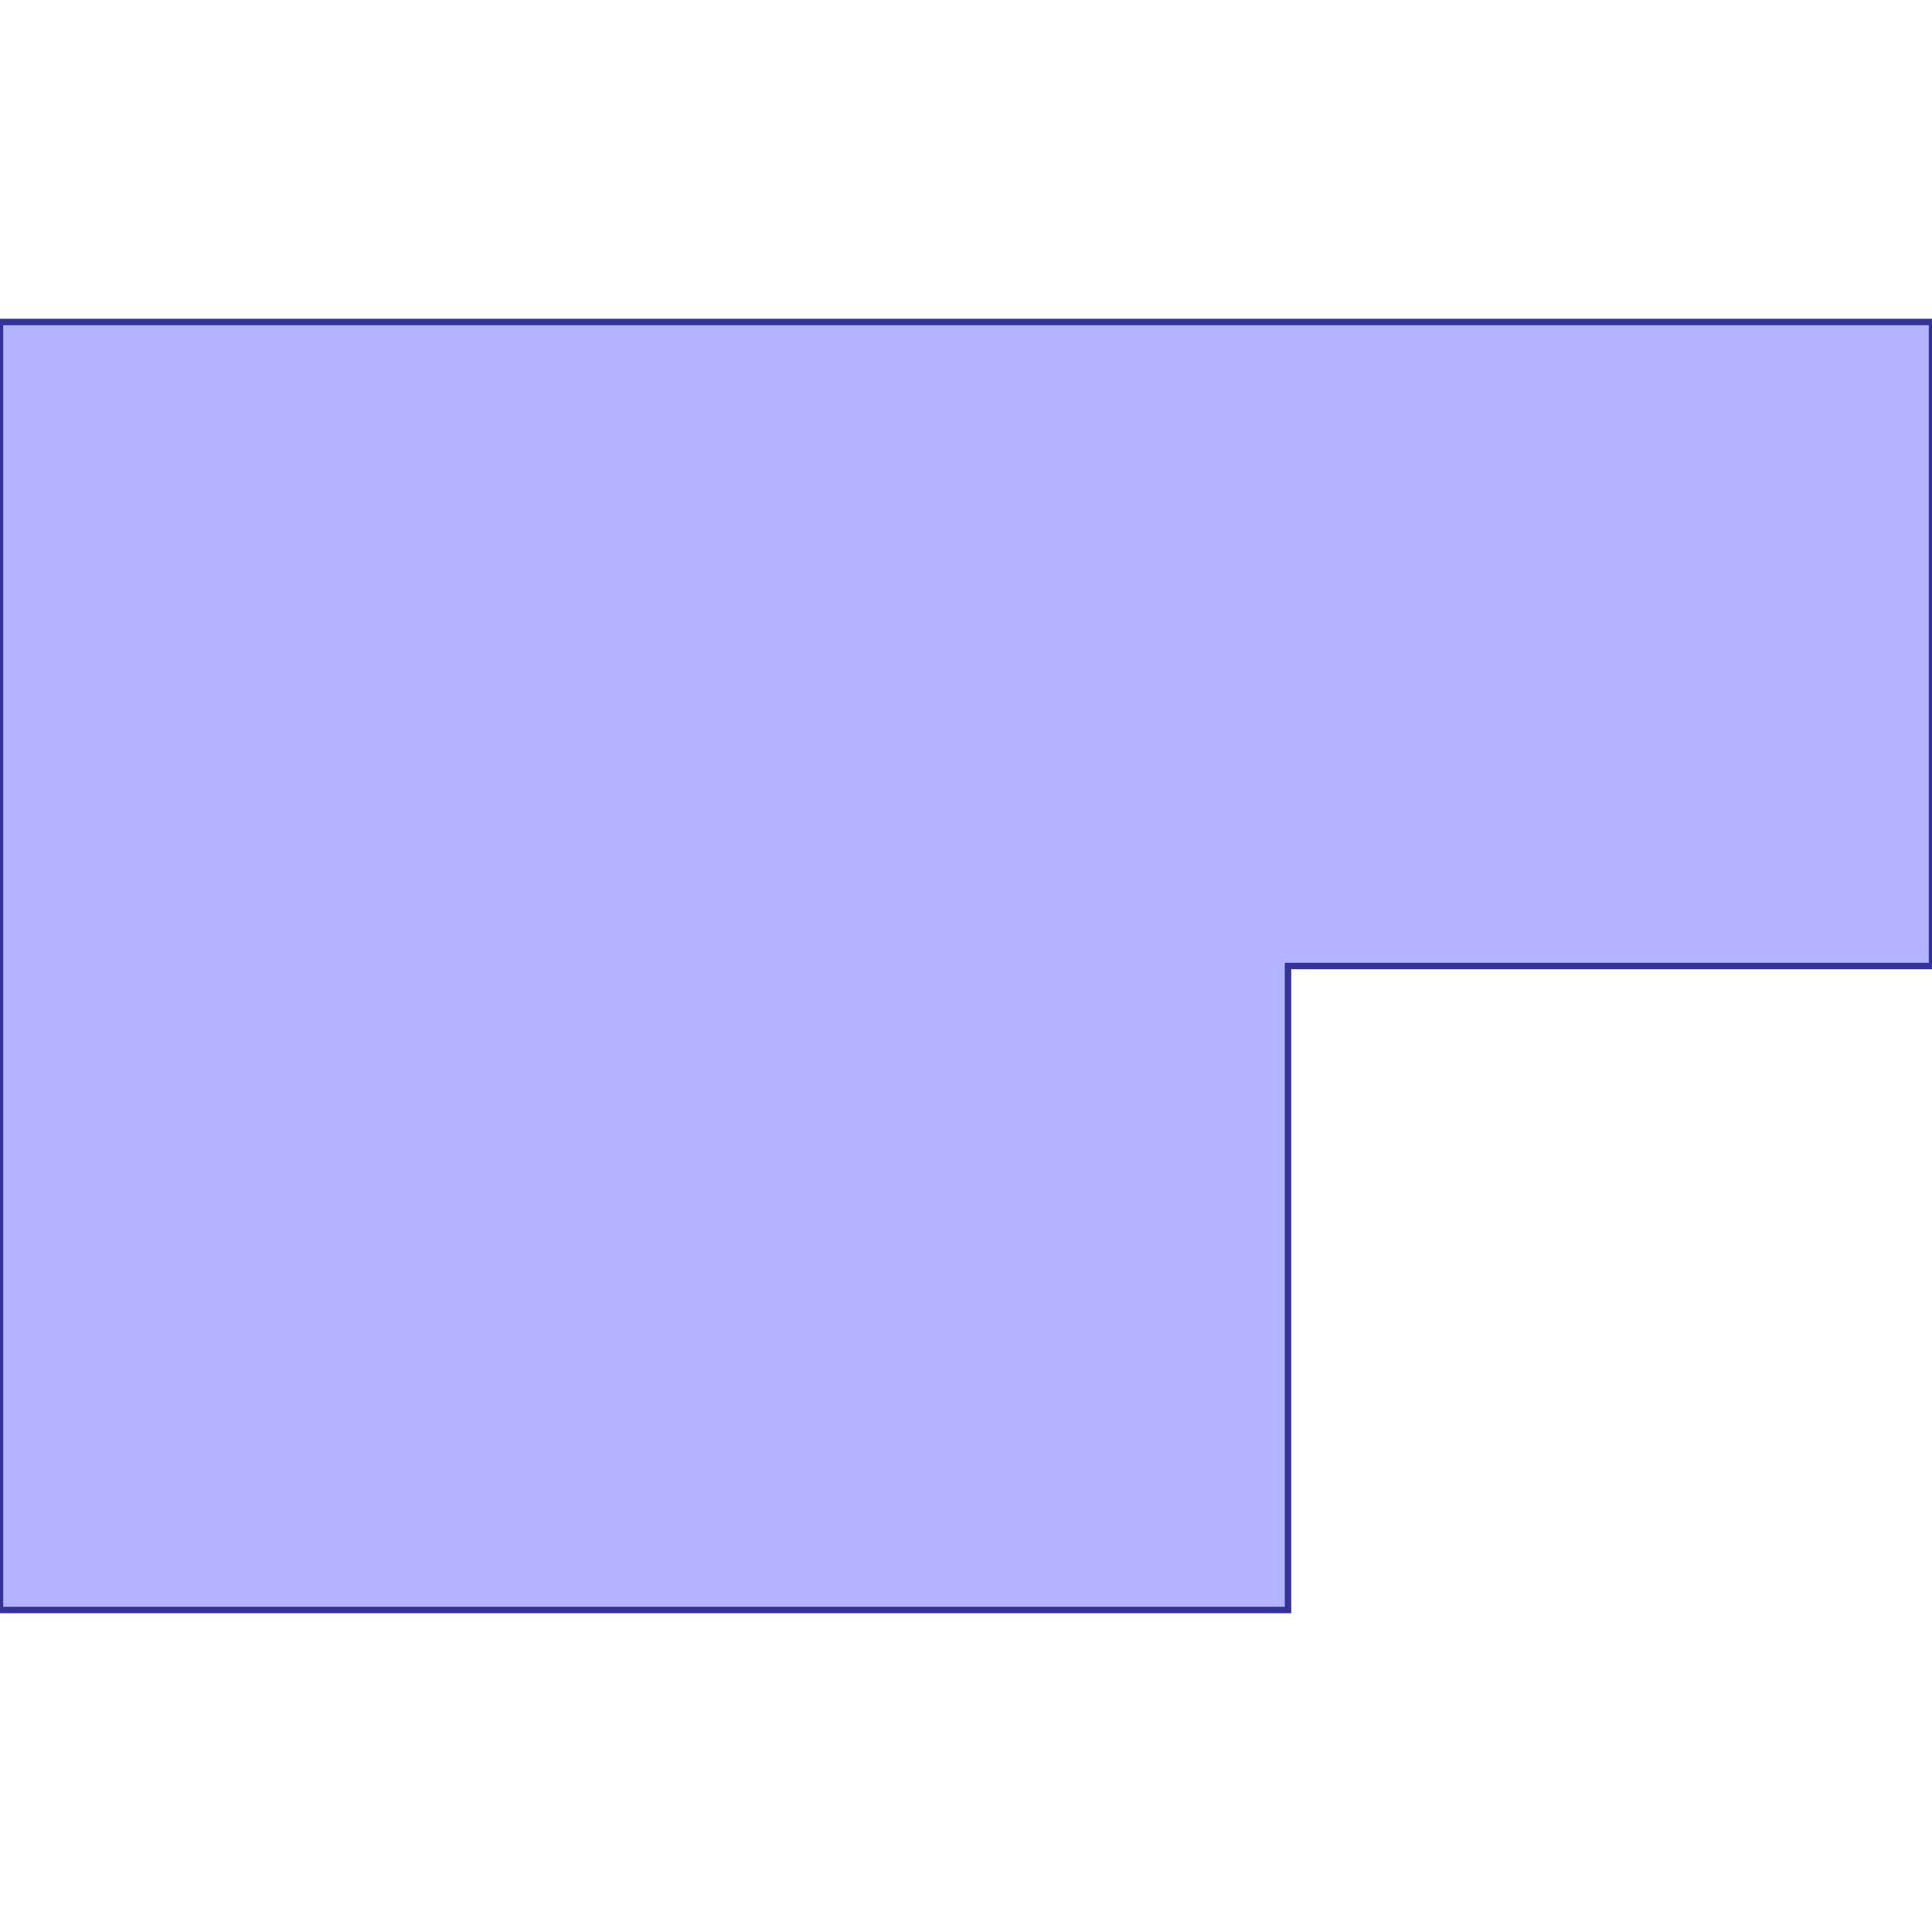 <?xml version="1.0" standalone="no"?>
<!DOCTYPE svg PUBLIC "-//W3C//DTD SVG 1.1//EN"
"http://www.w3.org/Graphics/SVG/1.1/DTD/svg11.dtd">
<svg viewBox="0 0 300 300" version="1.1"
xmlns="http://www.w3.org/2000/svg"
xmlns:xlink="http://www.w3.org/1999/xlink">
<g fill-rule="evenodd"><path d="M 300,50 L 300,150 L 200,150 L 200,250 L 0,250 L 0,50 L 300,50 z " style="fill-opacity:0.3;fill:rgb(0,0,255);stroke:rgb(51,51,153);stroke-width:1"/></g>
</svg>
